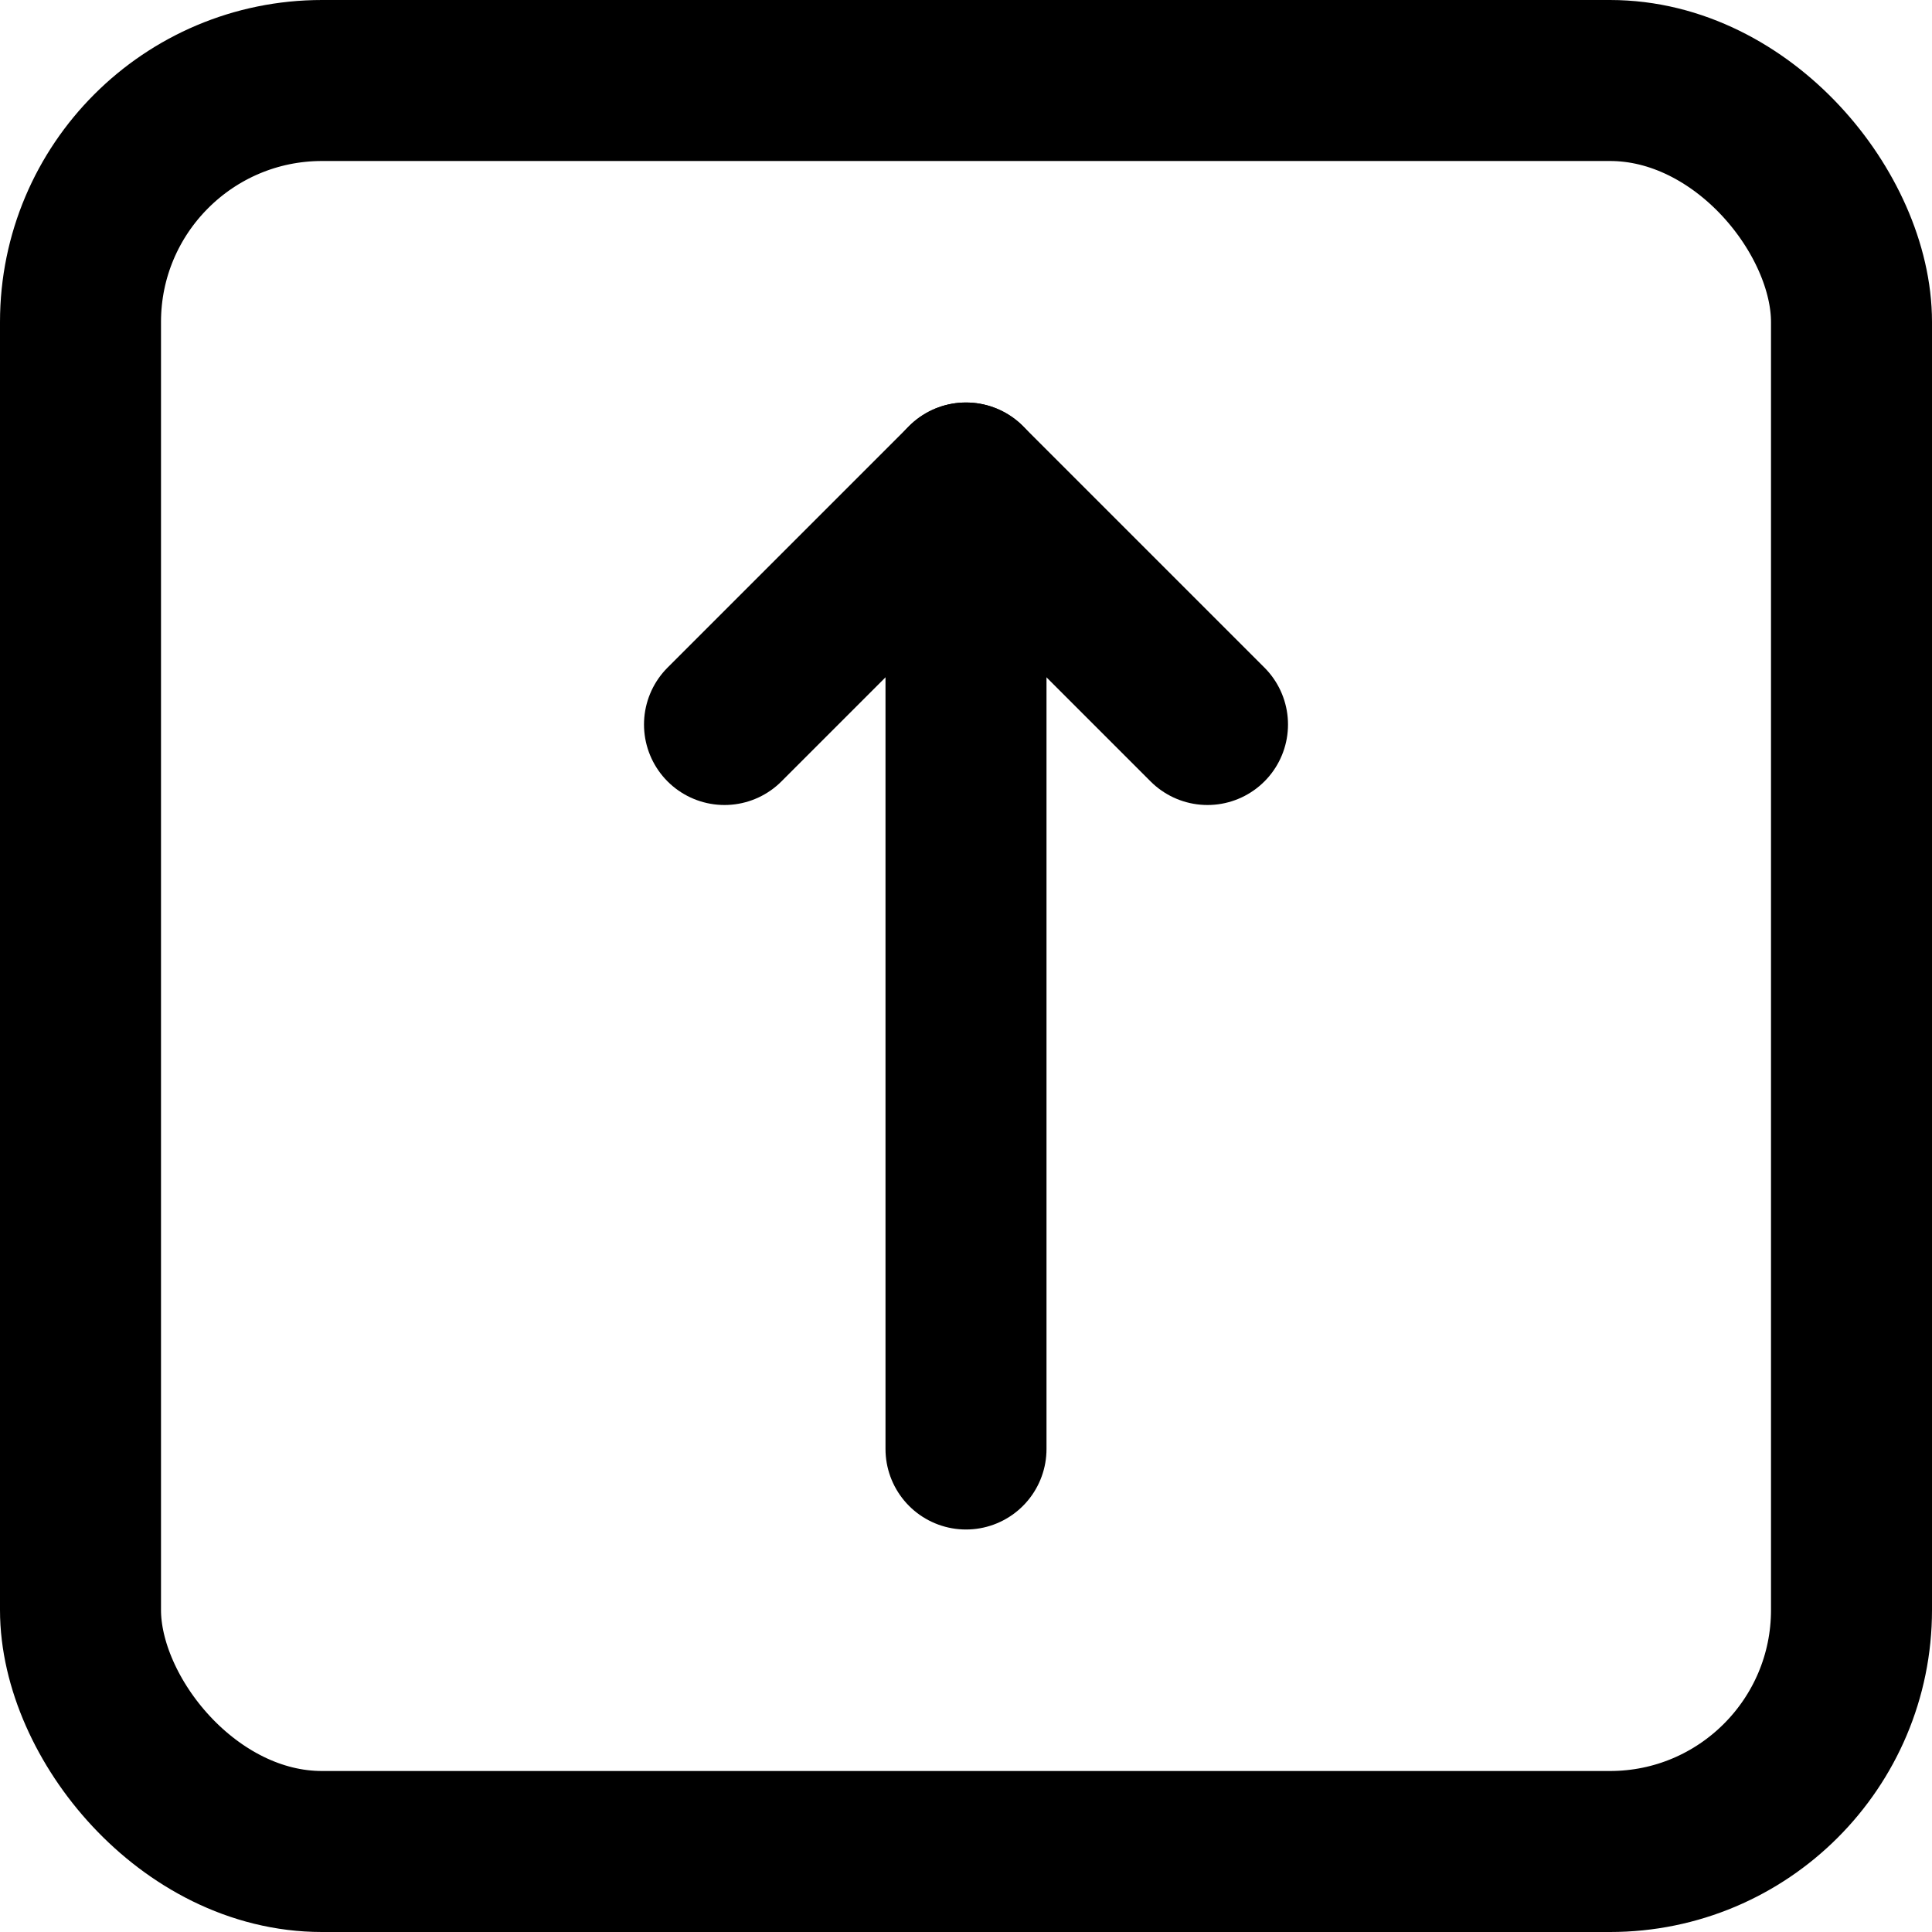 <?xml version="1.0" ?><svg height="24" viewBox="0 0 24 24" width="24" xmlns="http://www.w3.org/2000/svg"><defs><style>.cls-1{fill:none;stroke:#000;stroke-linecap:round;stroke-linejoin:round;stroke-width:2px;}</style></defs><title/><g data-name="72.arrow" id="_72.arrow"><rect class="cls-1" height="22" rx="3" ry="3" width="22" x="1" y="1"/><polyline class="cls-1" points="9 9 12 6 15 9"/><line class="cls-1" x1="12" x2="12" y1="6" y2="18"/></g></svg>